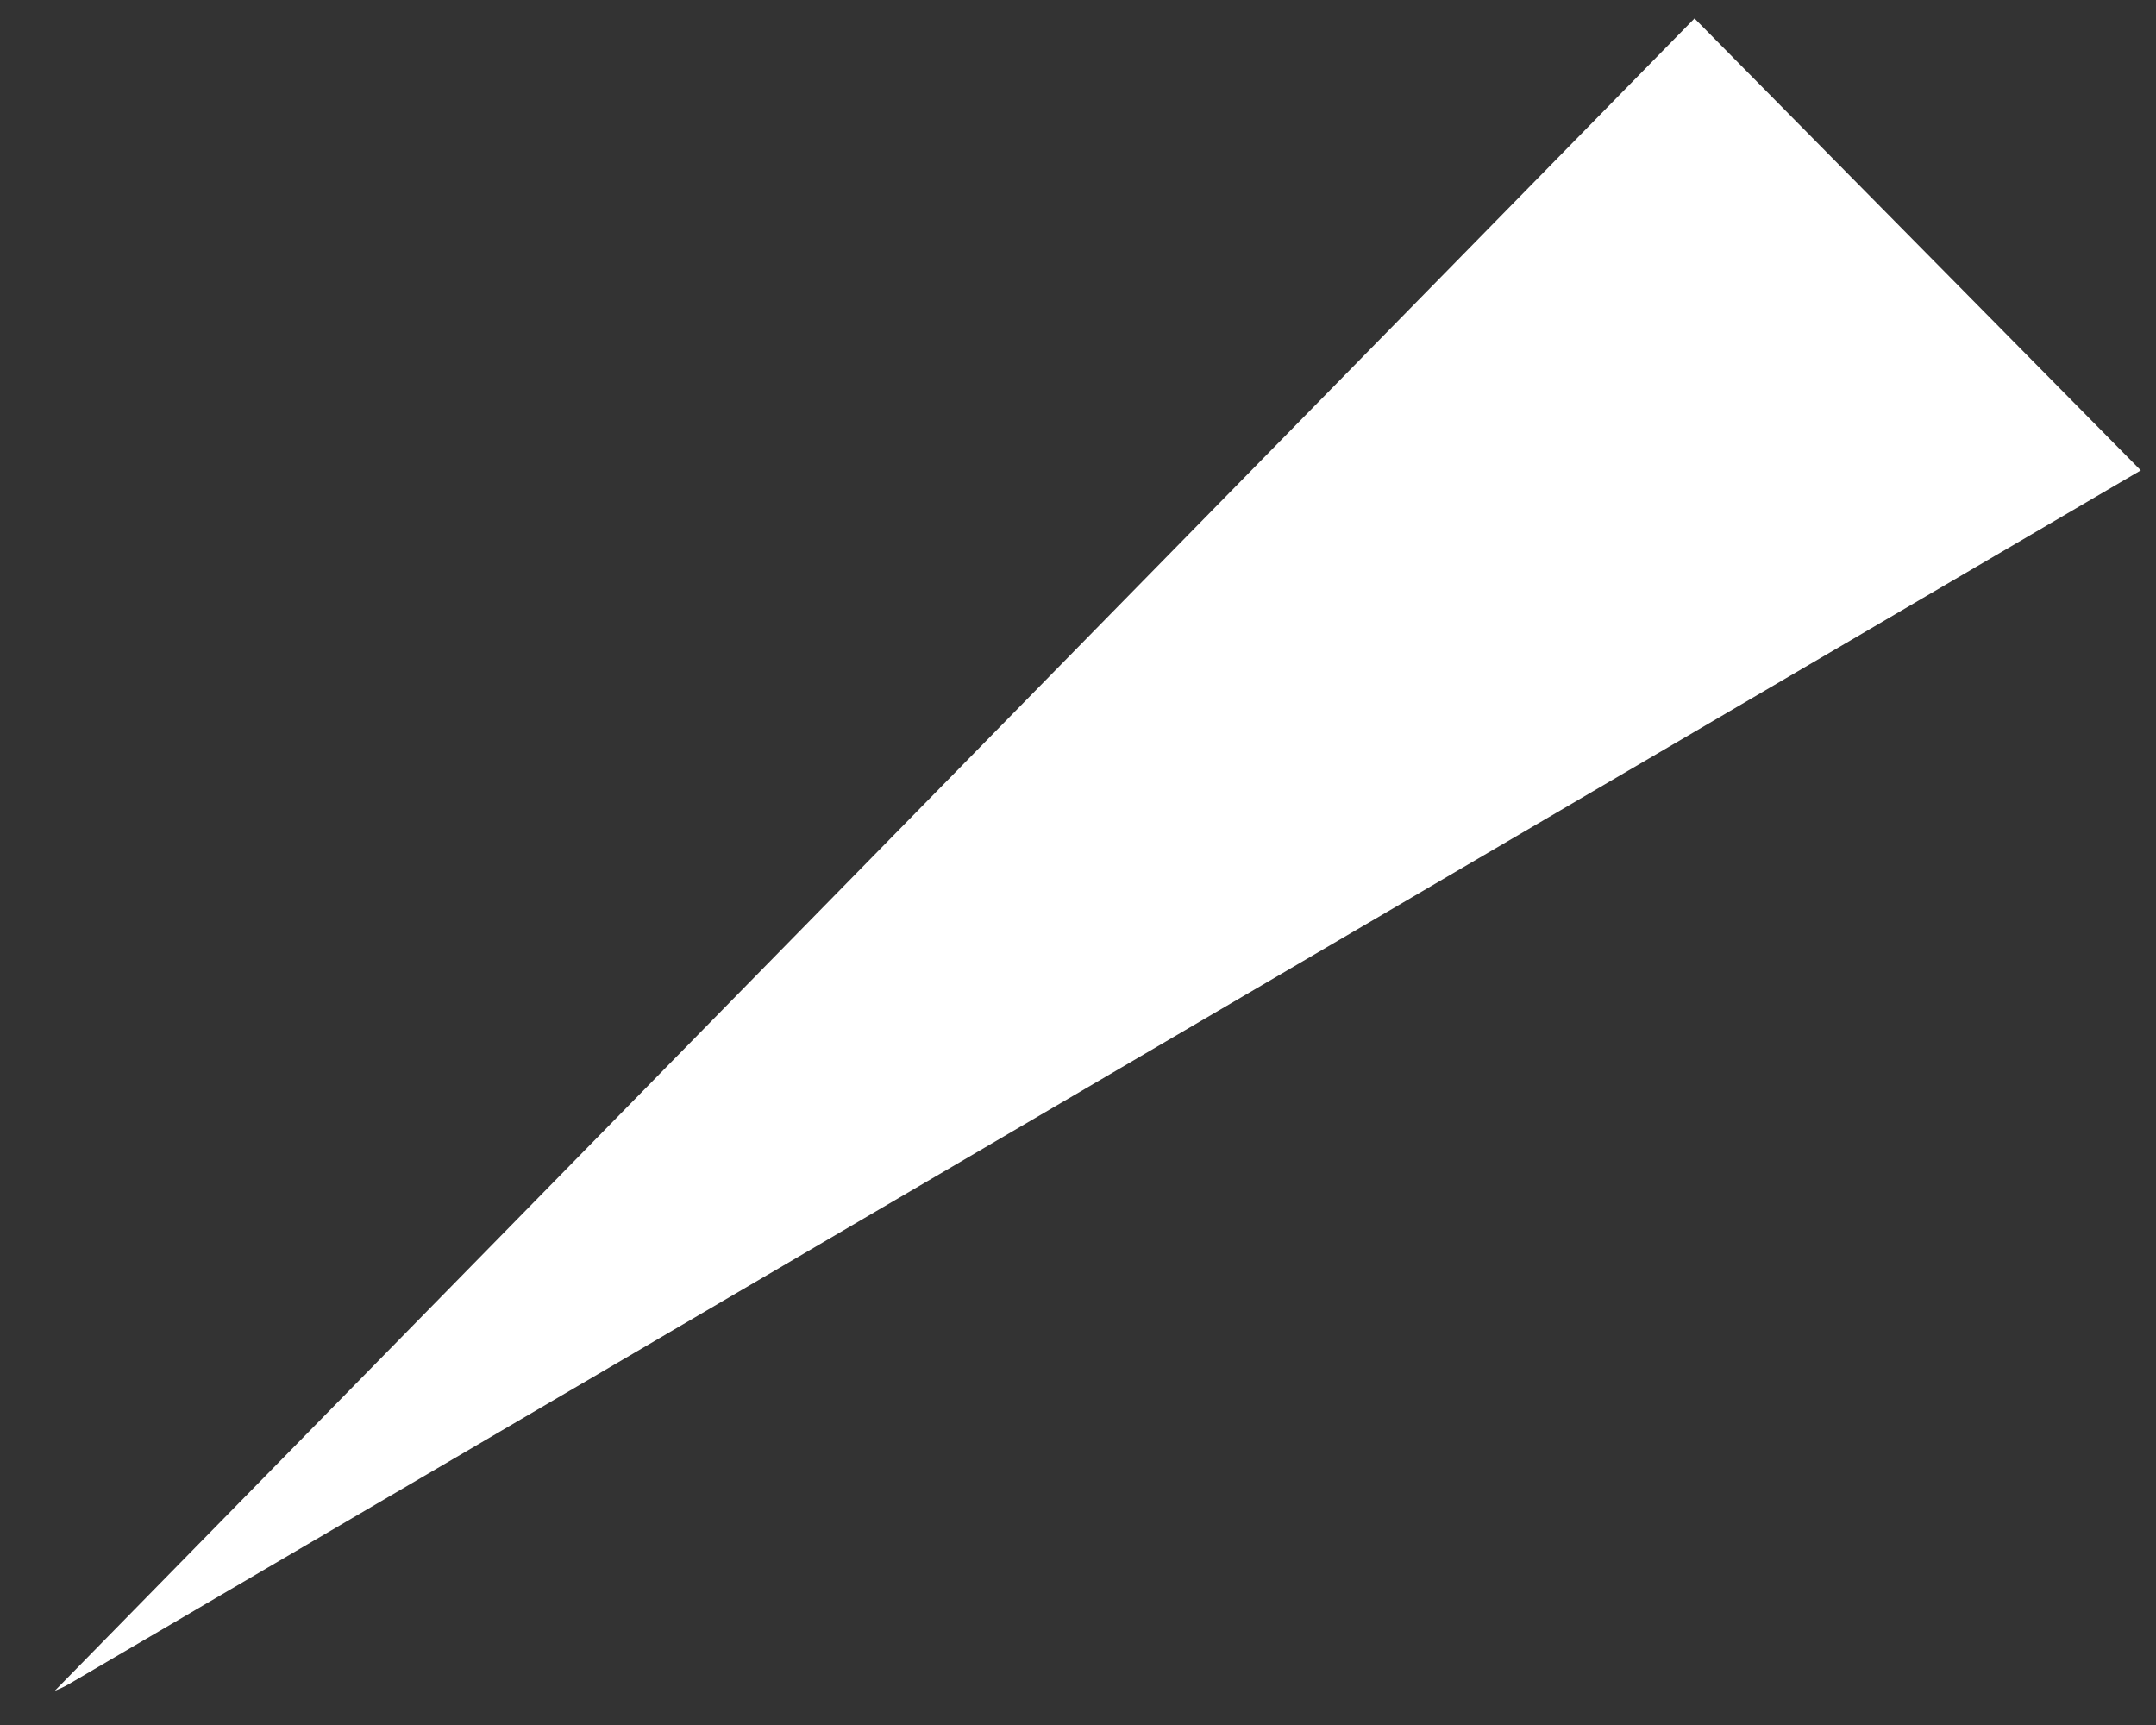<?xml version="1.0" encoding="UTF-8" standalone="no"?><svg width='20' height='16' viewBox='0 0 20 16' fill='none' xmlns='http://www.w3.org/2000/svg'>
<rect x="0" y="0" width="20" height="16" fill="#333333" stroke="none"/>
<path fill-rule='evenodd' clip-rule='evenodd' d='M15.719 0.171L0.508 15.683C0.553 15.665 0.597 15.645 0.64 15.62L19.859 4.363L15.719 0.171Z' fill='white'/>
</svg>
